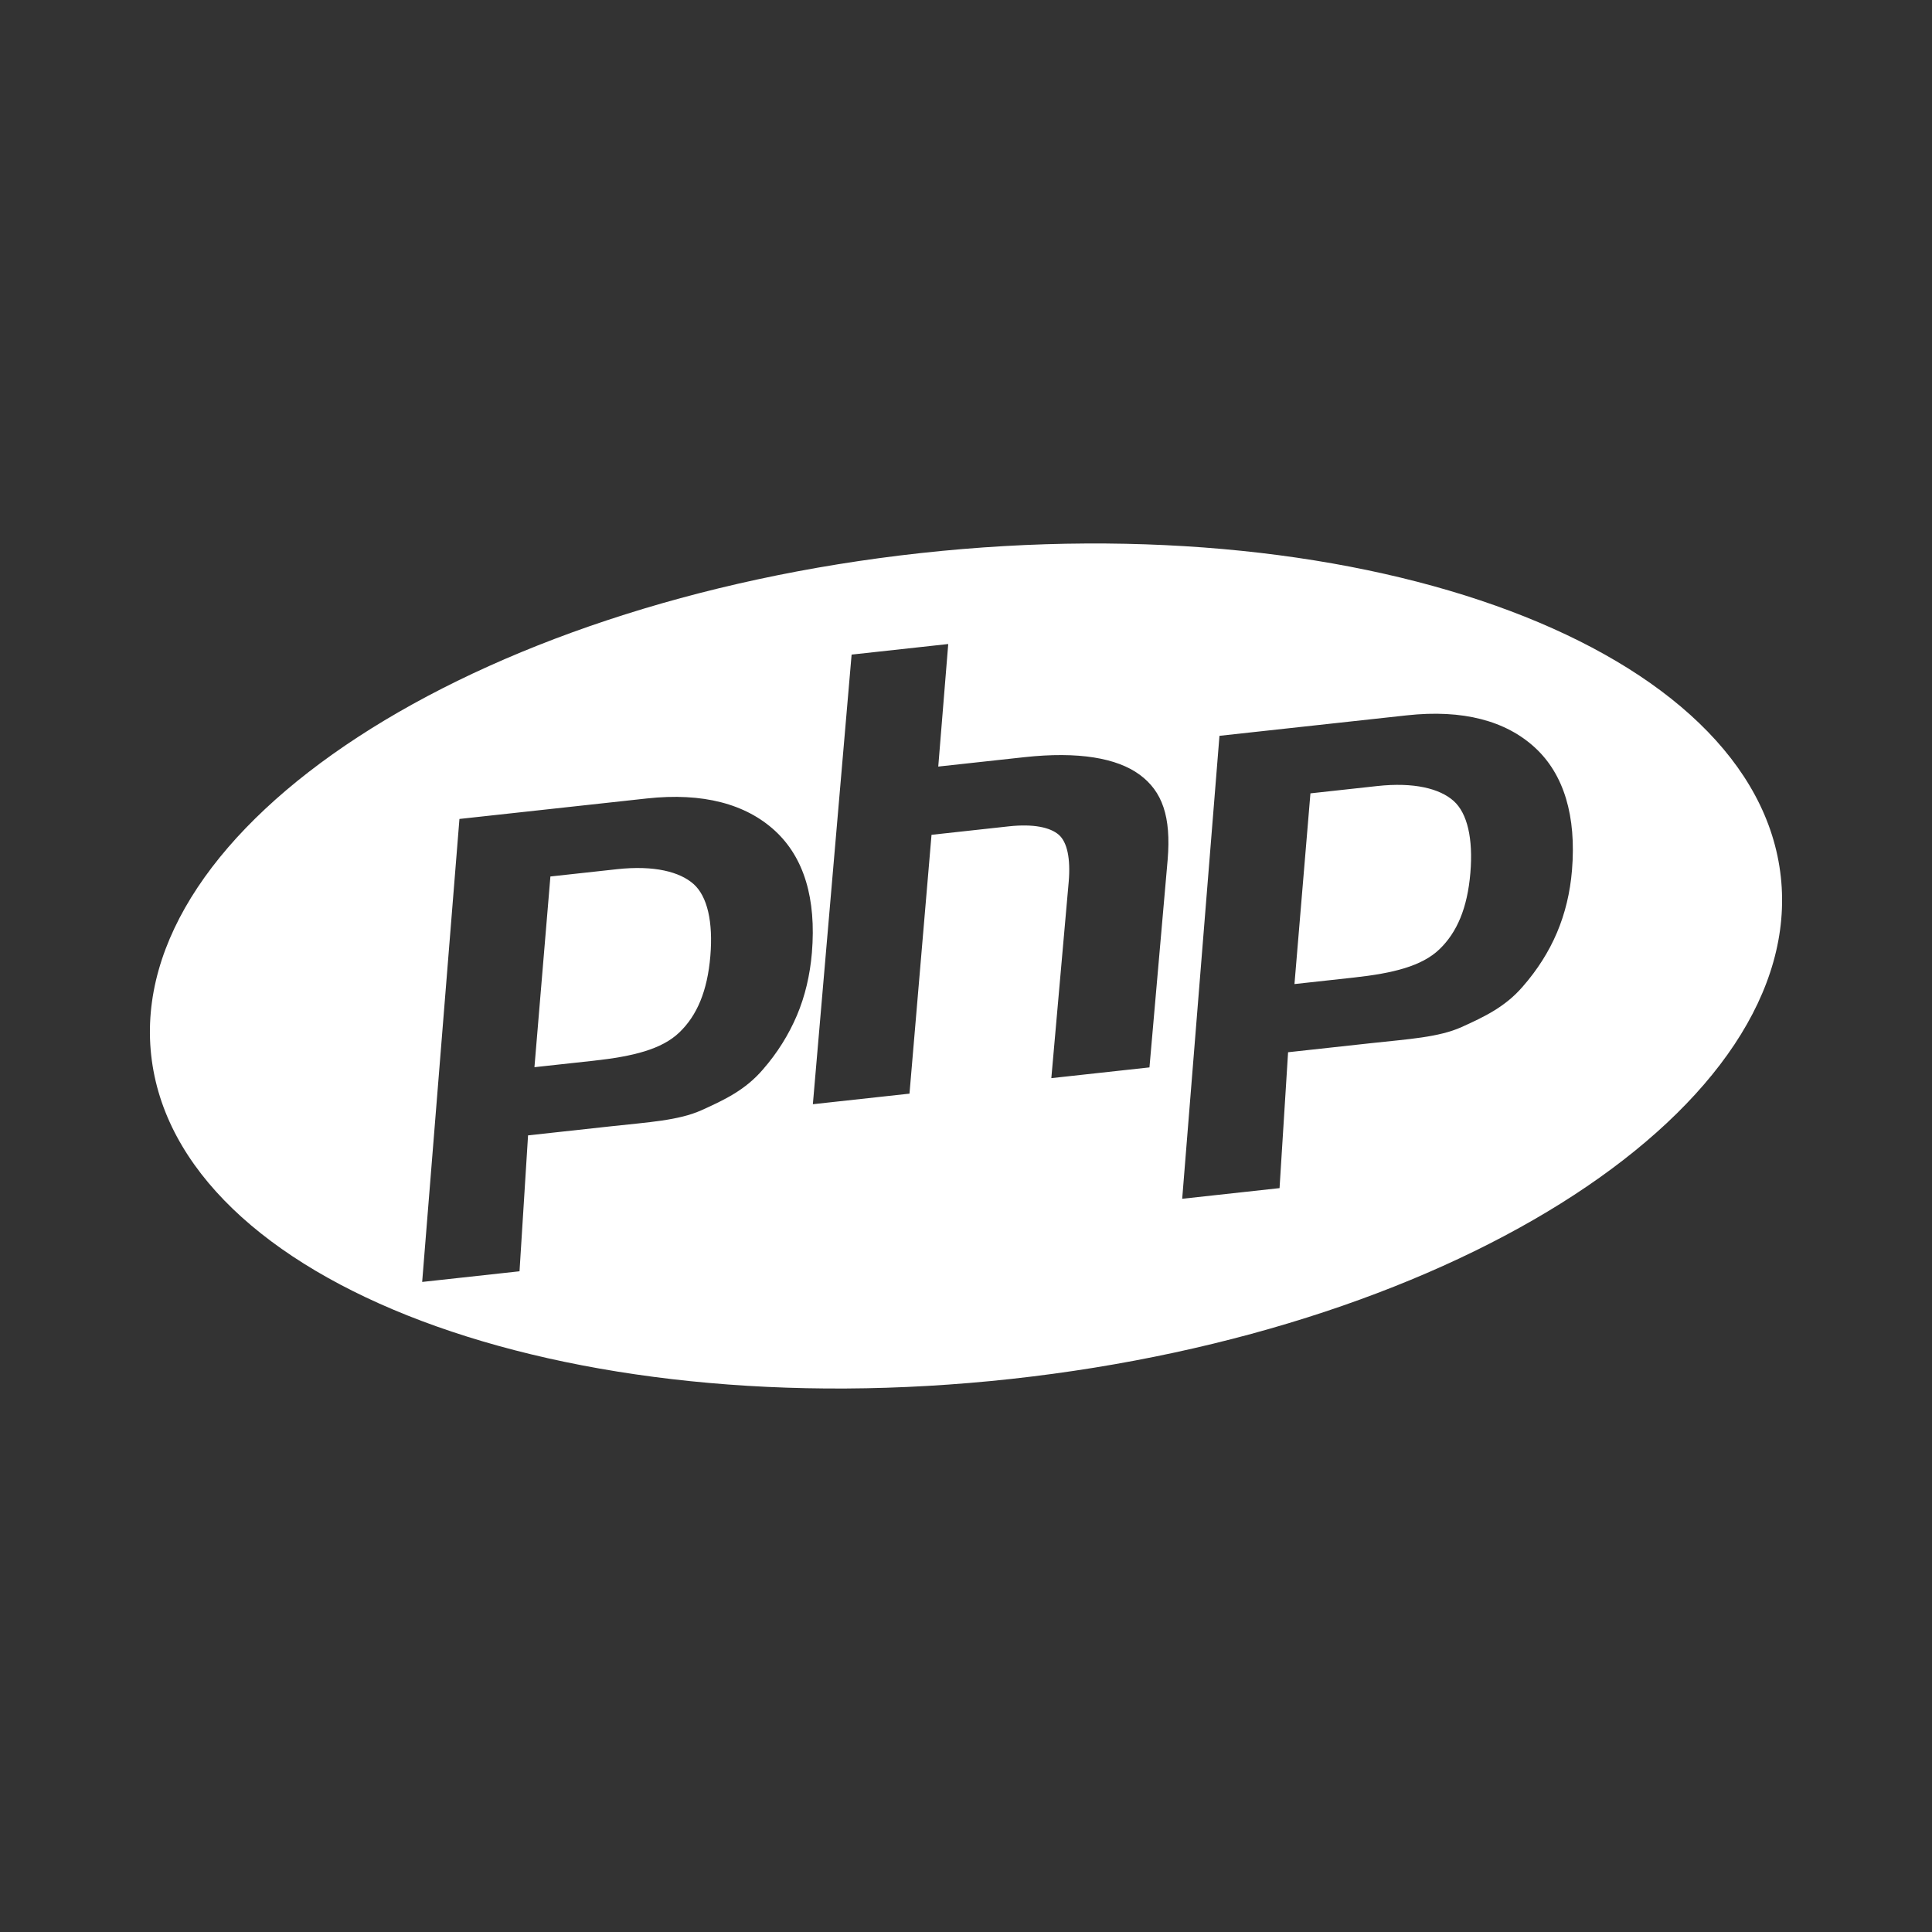 <svg width="72" height="72" viewBox="0 0 72 72" fill="none" xmlns="http://www.w3.org/2000/svg">
<rect x="0" y="0" width="72" height="72" fill="#333333" stroke="none"/>
<g clip-path="url(#clip0)">
<path d="M34.317 20.611C17.547 22.446 4.704 30.823 5.634 39.322C6.564 47.82 20.913 53.223 37.683 51.389C54.453 49.554 67.296 41.177 66.366 32.678C65.436 24.18 51.087 18.777 34.317 20.611ZM28.427 39.862C27.776 40.62 27.002 40.987 26.147 41.373C25.293 41.758 24.158 41.822 22.787 41.972L19.679 42.312L19.361 47.377L15.733 47.774L17.122 30.52L24.101 29.757C26.2 29.527 27.797 29.964 28.881 30.96C29.964 31.957 30.424 33.489 30.257 35.506C30.187 36.337 30.003 37.123 29.7 37.838C29.396 38.554 28.973 39.237 28.427 39.862ZM39.18 40.179L39.828 32.855C39.9 31.998 39.772 31.381 39.456 31.108C39.139 30.834 38.514 30.695 37.593 30.796L34.715 31.111L33.894 40.757L30.293 41.151L31.737 24.395L35.338 24.001L34.966 28.568L38.174 28.218C40.192 27.997 41.628 28.25 42.471 28.87C43.314 29.49 43.649 30.429 43.515 32.039L42.837 39.779L39.18 40.179ZM58.583 32.434C58.514 33.265 58.328 34.038 58.025 34.753C57.722 35.468 57.297 36.139 56.751 36.764C56.1 37.521 55.325 37.889 54.471 38.275C53.617 38.66 52.482 38.724 51.111 38.874L48.003 39.214L47.685 44.278L44.057 44.675L45.446 27.422L52.425 26.659C54.524 26.429 56.121 26.865 57.204 27.862C58.287 28.859 58.75 30.418 58.583 32.434ZM51.321 29.294L48.836 29.566L48.241 36.673L50.449 36.431C51.911 36.271 52.986 36.008 53.642 35.378C54.298 34.749 54.687 33.841 54.797 32.525C54.902 31.261 54.687 30.307 54.172 29.848C53.657 29.389 52.7 29.143 51.321 29.294ZM22.998 32.392L20.512 32.664L19.917 39.771L22.125 39.53C23.587 39.37 24.662 39.106 25.317 38.476C25.973 37.847 26.363 36.94 26.473 35.623C26.578 34.359 26.363 33.405 25.848 32.946C25.333 32.488 24.376 32.242 22.998 32.392Z" fill="white"/>
</g>
<defs>
<clipPath id="clip0">
<rect width="64" height="64" fill="white" transform="translate(0.71 7.669) rotate(-6.243)"/>
</clipPath>
</defs>
</svg>
